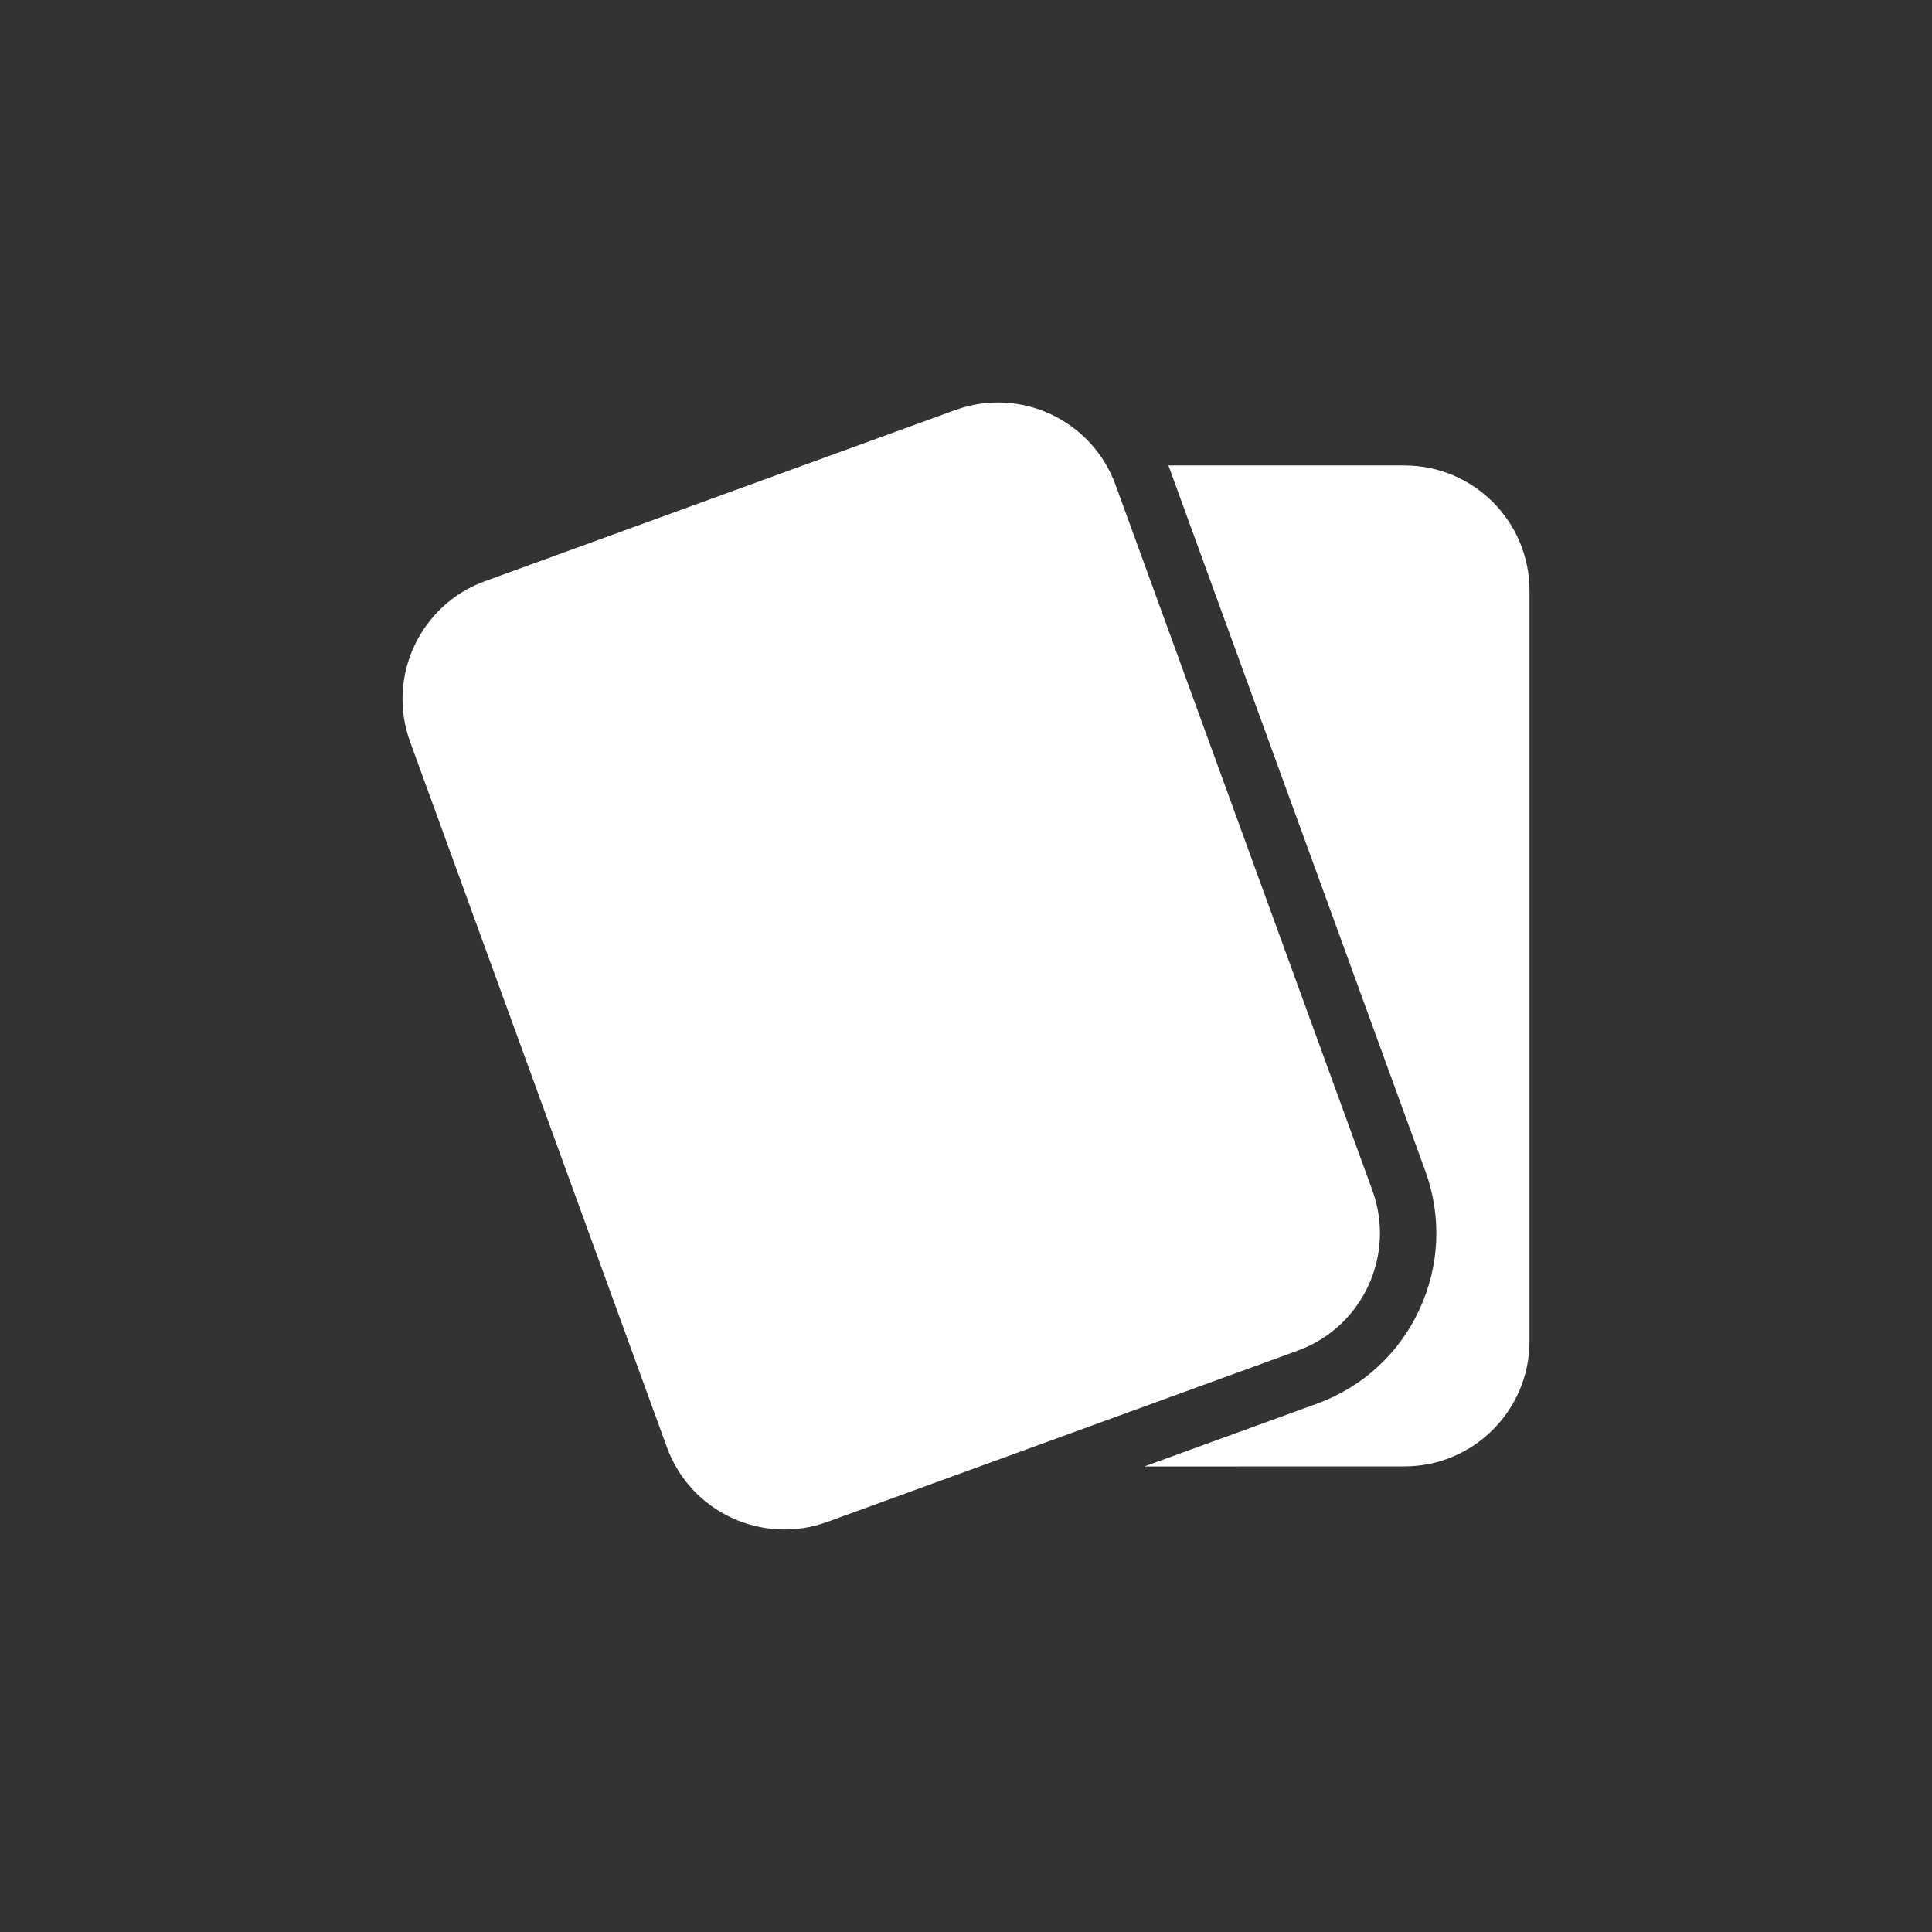 <?xml version="1.0" encoding="UTF-8"?>
<svg width="24px" height="24px" viewBox="0 0 24 24" version="1.1" xmlns="http://www.w3.org/2000/svg" xmlns:xlink="http://www.w3.org/1999/xlink">
    <rect x="0" y="0" width="24" height="24" fill="#333333" stroke="none"/>
    <!-- Generator: Sketch 49.3 (51167) - http://www.bohemiancoding.com/sketch -->
    <title>flow</title>
    <desc>Created with Sketch.</desc>
    <defs></defs>
    <g id="Symbols" stroke="none" stroke-width="1" fill="none" fill-rule="evenodd">
        <g id="Components/Global/Navbar/Flux-Copy" transform="translate(-28, -9)">
            <g id="flow" transform="translate(28, 9)">
                <rect id="Rectangle-16" x="0" y="0" width="24" height="24" rx="6"></rect>
                <path d="M17.446,5.782 C18.304,5.782 19,6.477 19,7.336 L19,16.662 C19,17.521 18.304,18.216 17.446,18.216 L14.215,18.217 L16.358,17.438 C16.924,17.232 17.377,16.818 17.631,16.271 C17.885,15.725 17.912,15.113 17.706,14.547 L14.515,5.783 C14.515,5.783 14.515,5.782 14.515,5.782 L17.446,5.782 Z M17.048,14.787 C17.342,15.594 16.926,16.486 16.119,16.779 L10.276,18.906 C9.469,19.199 8.578,18.784 8.284,17.977 L5.094,9.213 C4.801,8.407 5.217,7.514 6.023,7.22 L11.866,5.094 C12.673,4.8 13.564,5.217 13.858,6.024 L17.048,14.787 Z" id="Combined-Shape" fill="#FFFFFF"></path>
            </g>
        </g>
    </g>
</svg>